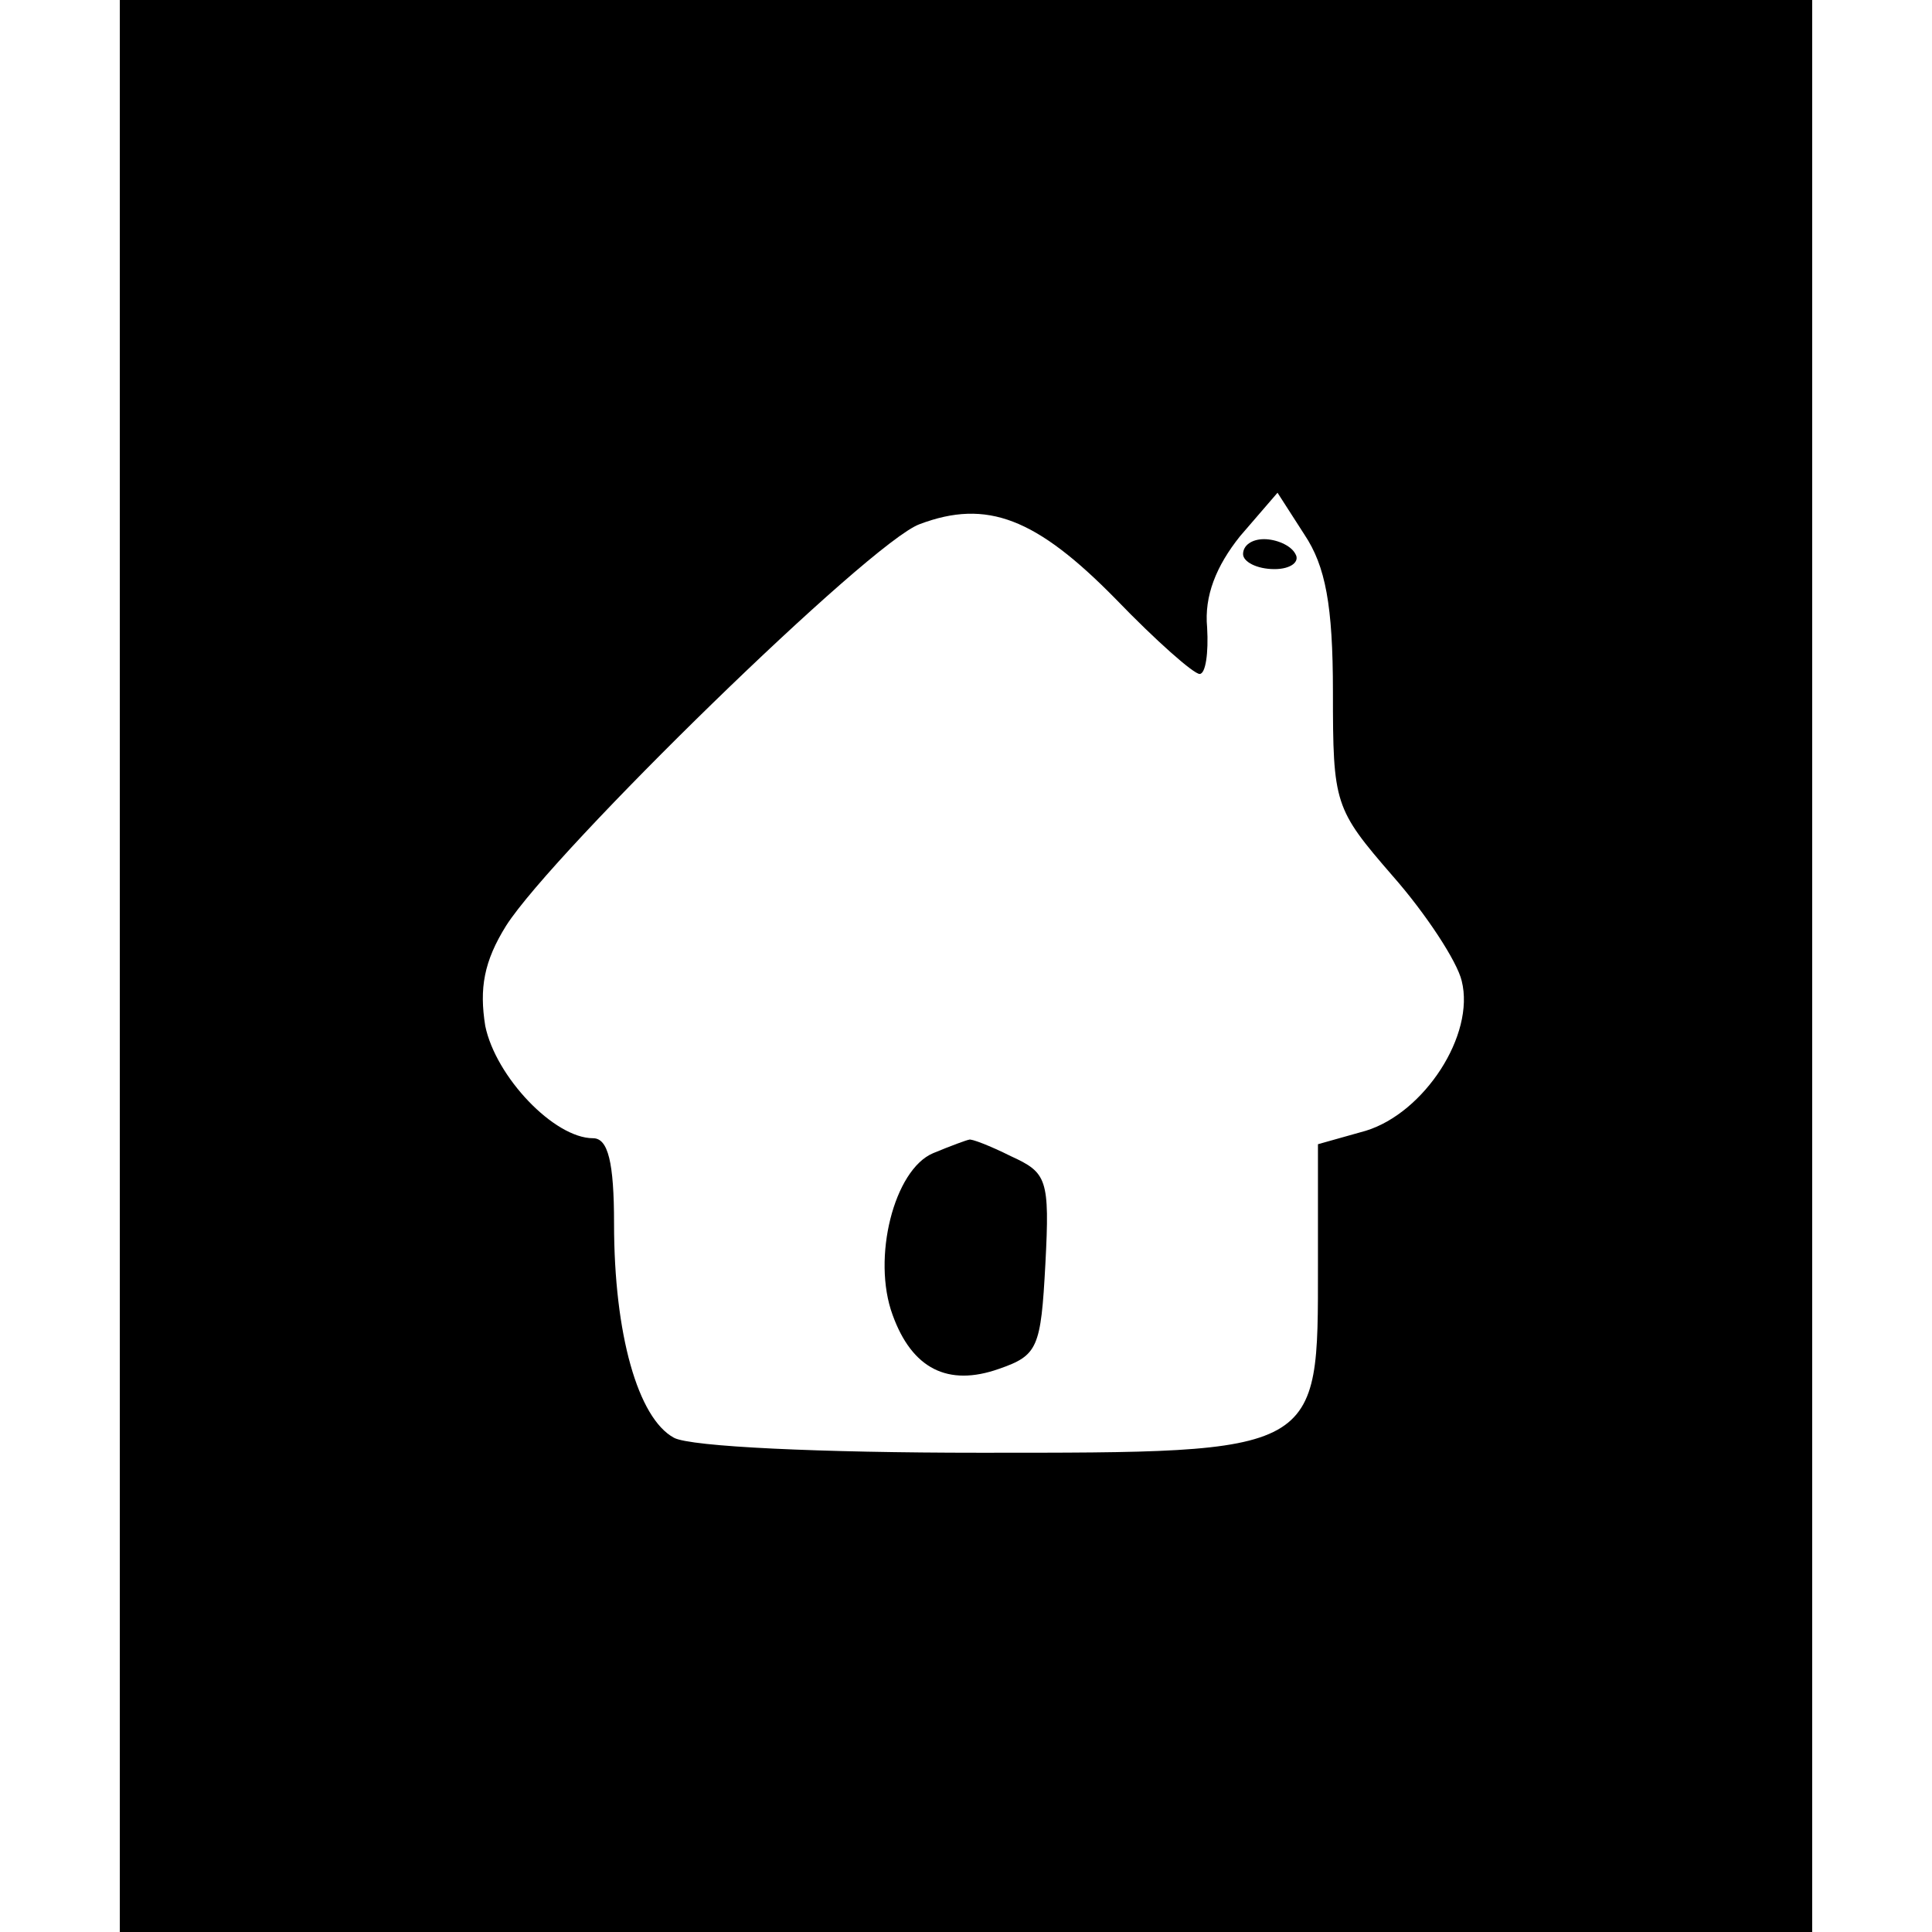 <?xml version="1.0" standalone="no"?>
<!DOCTYPE svg PUBLIC "-//W3C//DTD SVG 20010904//EN"
 "http://www.w3.org/TR/2001/REC-SVG-20010904/DTD/svg10.dtd">
<svg version="1.0" xmlns="http://www.w3.org/2000/svg"
 width="129pt" height="129pt" viewBox="0 0 129 129"
 preserveAspectRatio="xMidYMid meet">
<g transform="translate(0,129) scale(0.1,-0.1)"
fill="#000000" stroke="none">
<path d="M80 645 l0 -645 565 0 565 0 0 645 0 645 -565 0 -565 0 0 -645z m810
183 c0 -75 1 -78 40 -123 22 -25 43 -57 46 -70 9 -36 -25 -88 -64 -100 l-32
-9 0 -81 c0 -126 3 -125 -226 -125 -106 0 -193 4 -204 10 -24 13 -40 69 -40
143 0 41 -4 57 -14 57 -26 0 -65 41 -72 75 -4 25 -1 43 14 67 32 50 243 256
276 268 45 17 78 4 131 -50 27 -28 52 -50 56 -50 4 0 6 14 5 31 -2 21 6 41 22
61 l25 29 18 -28 c14 -21 19 -47 19 -105z"/>
<path d="M830 920 c0 -5 9 -10 21 -10 11 0 17 5 14 10 -3 6 -13 10 -21 10 -8
0 -14 -4 -14 -10z"/>
<path d="M623 520 c-26 -11 -41 -70 -27 -108 13 -36 37 -48 71 -36 26 9 28 14
31 70 3 57 1 61 -23 72 -14 7 -27 12 -28 11 -1 0 -12 -4 -24 -9z"/>
</g>
</svg>
